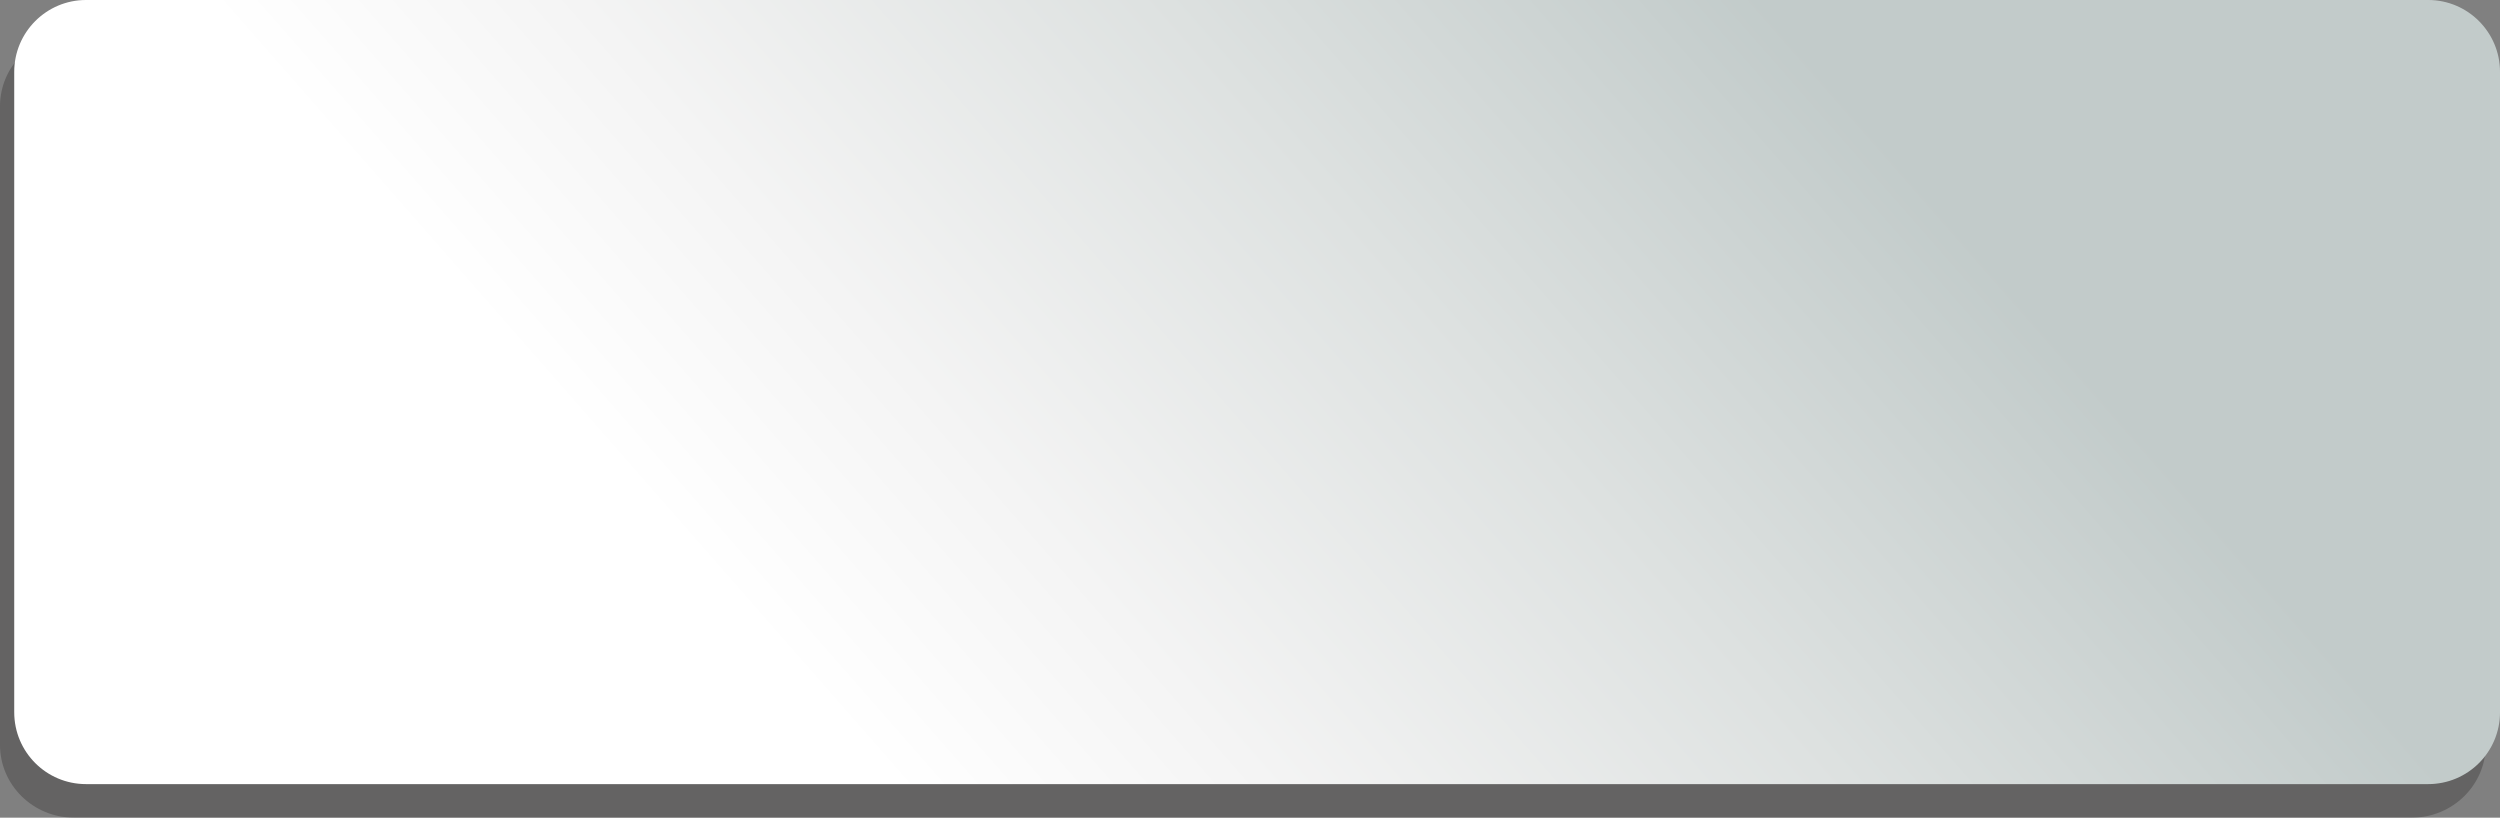 <?xml version="1.0" encoding="utf-8"?>
<!-- Generator: Adobe Illustrator 16.0.0, SVG Export Plug-In . SVG Version: 6.00 Build 0)  -->
<!DOCTYPE svg PUBLIC "-//W3C//DTD SVG 1.1//EN" "http://www.w3.org/Graphics/SVG/1.1/DTD/svg11.dtd">
<svg version="1.1" id="Layer_1" xmlns="http://www.w3.org/2000/svg" xmlns:xlink="http://www.w3.org/1999/xlink" x="0px" y="0px"
	 width="434.029px" height="141.951px" viewBox="0 0 434.029 141.951" enable-background="new 0 0 434.029 141.951"
	 xml:space="preserve">
<rect x="0" y="0" width="434.029" height="141.951" fill="#808080" stroke="none"/>
<g>
	<path opacity="0.3" fill="#231F20" d="M431.56,129.311c0,6.98-5.75,12.641-12.842,12.641H12.841C5.749,141.952,0,136.292,0,129.311
		V18.462C0,11.48,5.749,5.821,12.841,5.821h405.877c7.092,0,12.842,5.659,12.842,12.641V129.311z"/>
	<g>
		<g>
			<g>
				<g>
					
						<linearGradient id="SVGID_1_" gradientUnits="userSpaceOnUse" x1="157.272" y1="366.957" x2="398.307" y2="92.027" gradientTransform="matrix(0 -1 -1 0 393.456 393.454)">
						<stop  offset="0" style="stop-color:#FFFFFF"/>
						<stop  offset="0.445" style="stop-color:#FFFFFF"/>
						<stop  offset="0.578" style="stop-color:#F4F4F4"/>
						<stop  offset="0.787" style="stop-color:#DDE1E0"/>
						<stop  offset="1" style="stop-color:#C2CBCA"/>
					</linearGradient>
					<path fill="url(#SVGID_1_)" d="M14.929,0C8.052,0,2.47,5.603,2.47,12.475v111.178c0,6.904,5.582,12.477,12.459,12.477h406.639
						c6.88,0,12.462-5.572,12.462-12.477V12.475C434.029,5.603,428.447,0,421.567,0H14.929z"/>
				</g>
			</g>
		</g>
	</g>
</g>
</svg>
